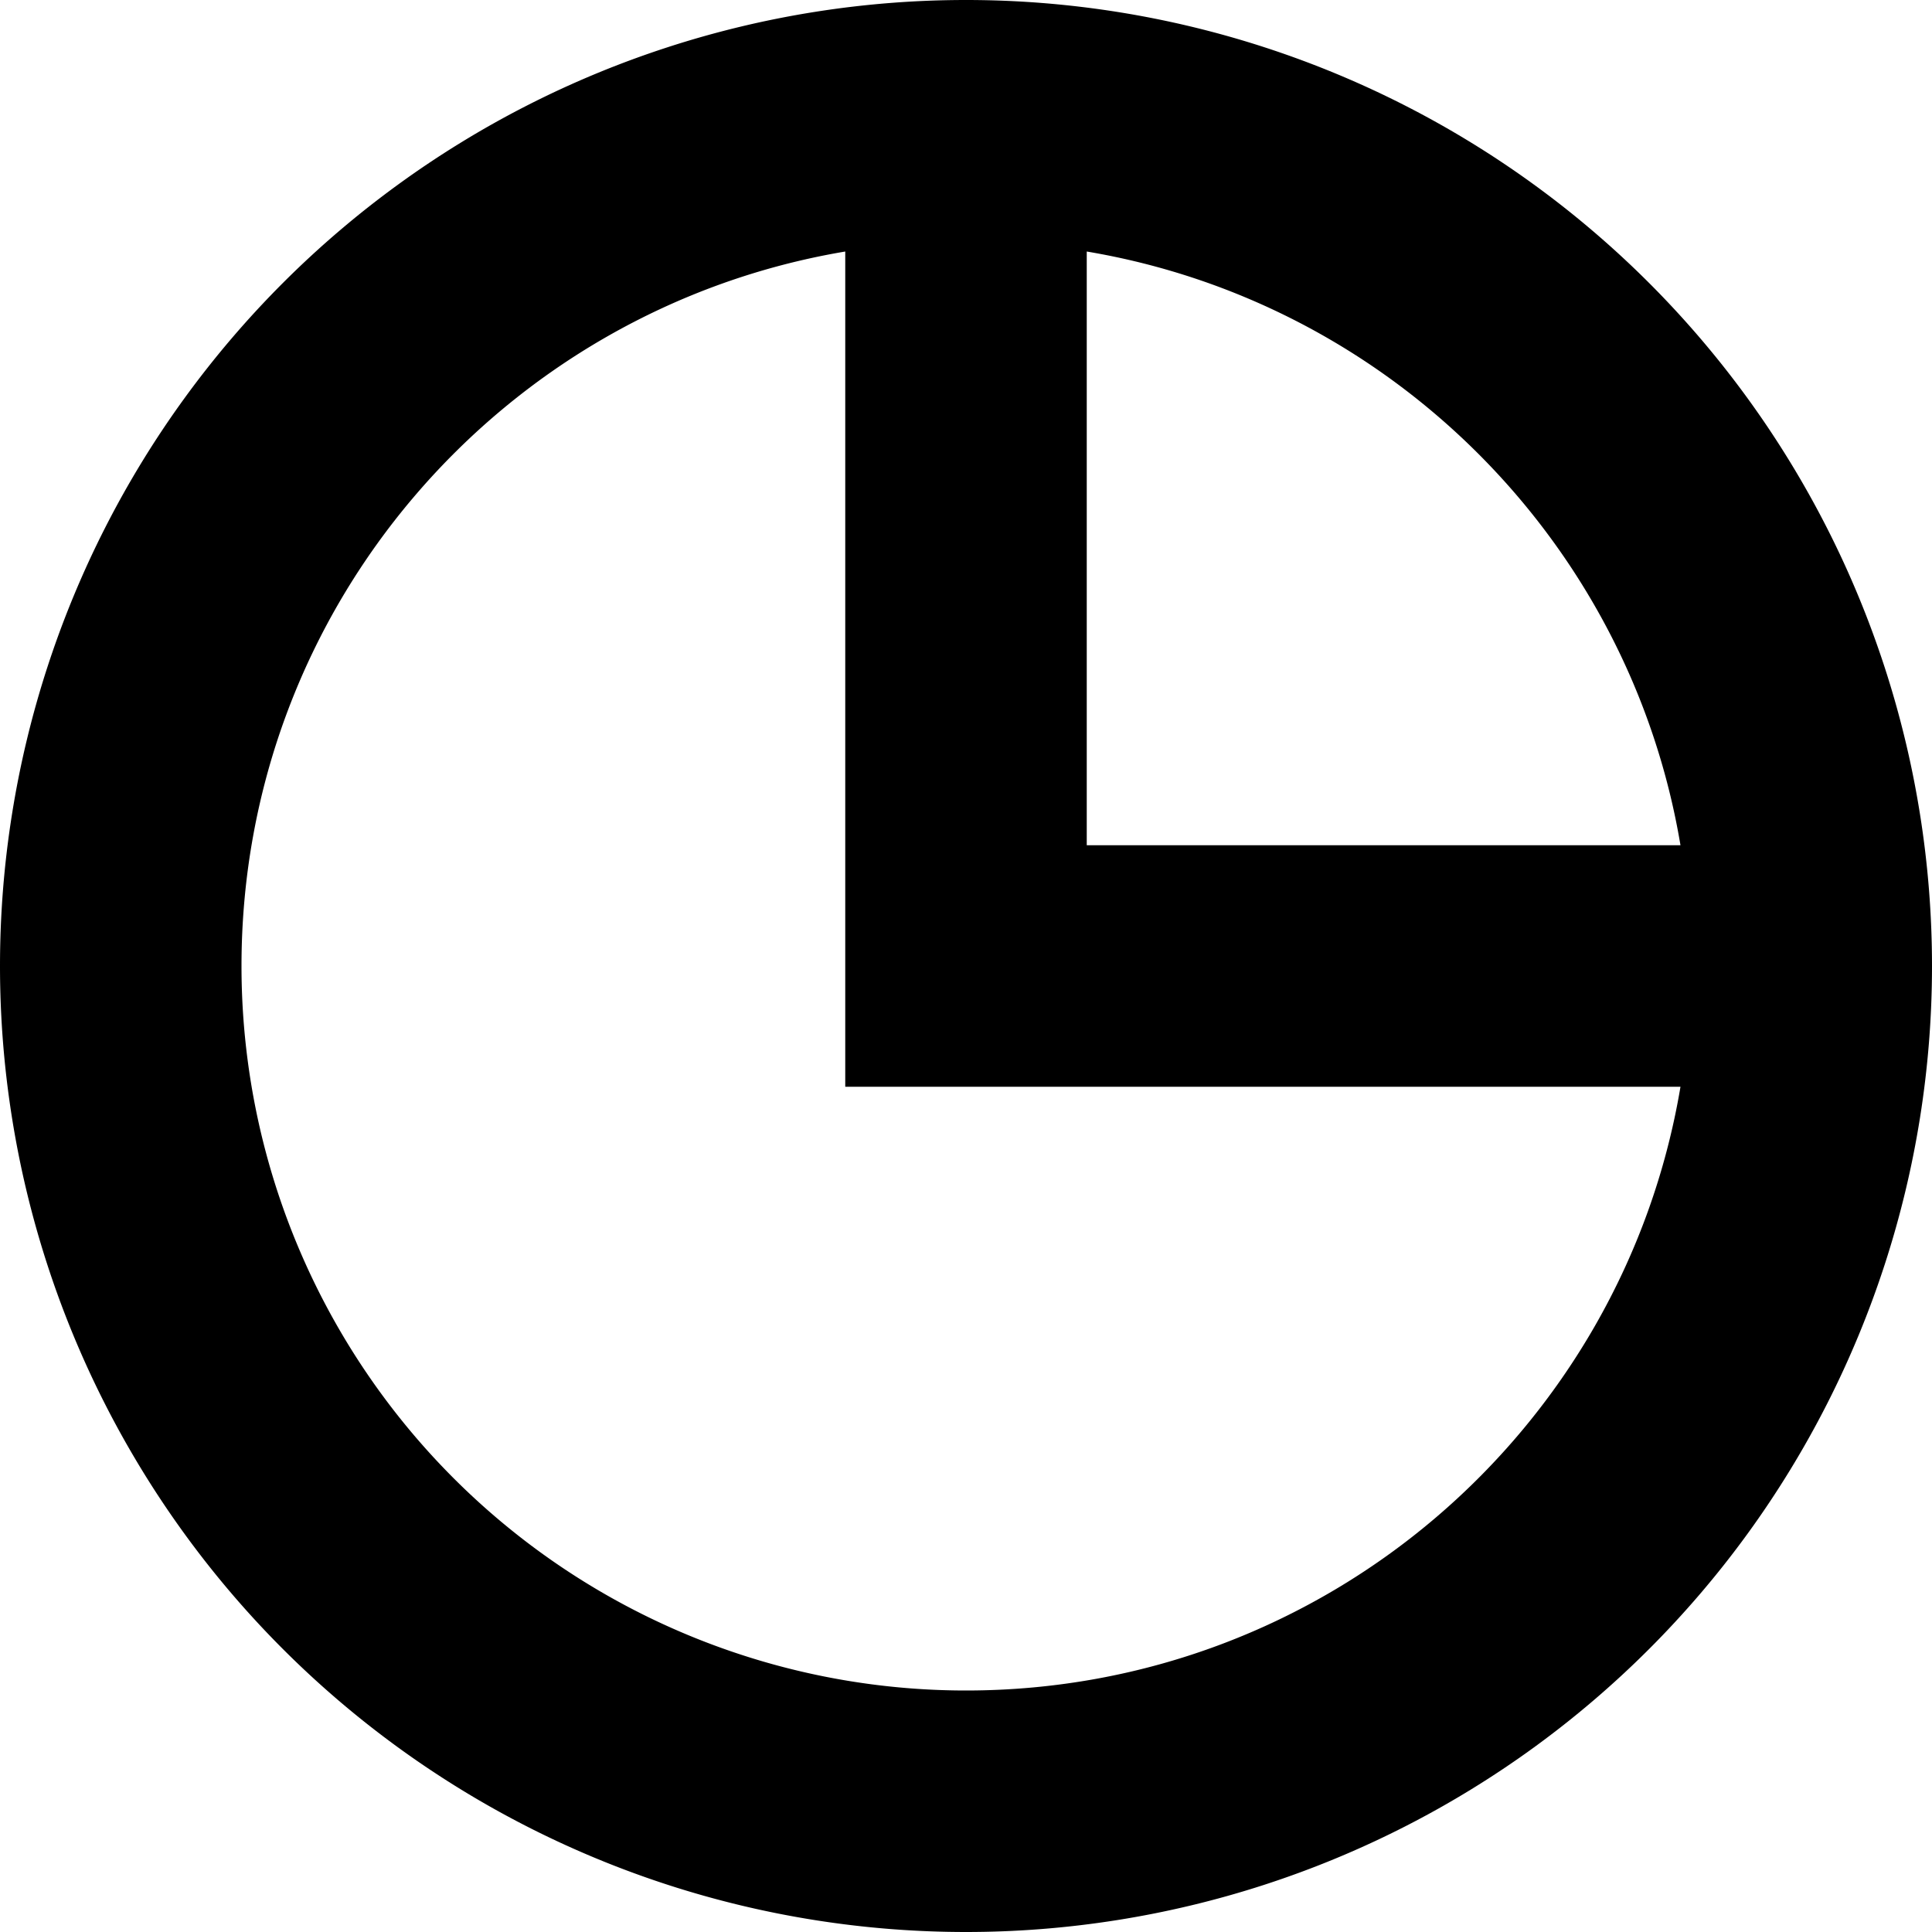 <svg xmlns="http://www.w3.org/2000/svg" width="16" height="16" fill="none" xmlns:v="https://vecta.io/nano"><path fill-rule="evenodd" d="M13.917 9c-.476 2.838-2.944 5-5.917 5a6 6 0 0 1-6-6c0-2.973 2.162-5.44 5-5.917V9h6.917zm0-2H9V2.083c2.512.422 4.496 2.405 4.917 4.917zM16 8A8 8 0 1 1 0 8a8 8 0 1 1 16 0z" fill="#000"/></svg>